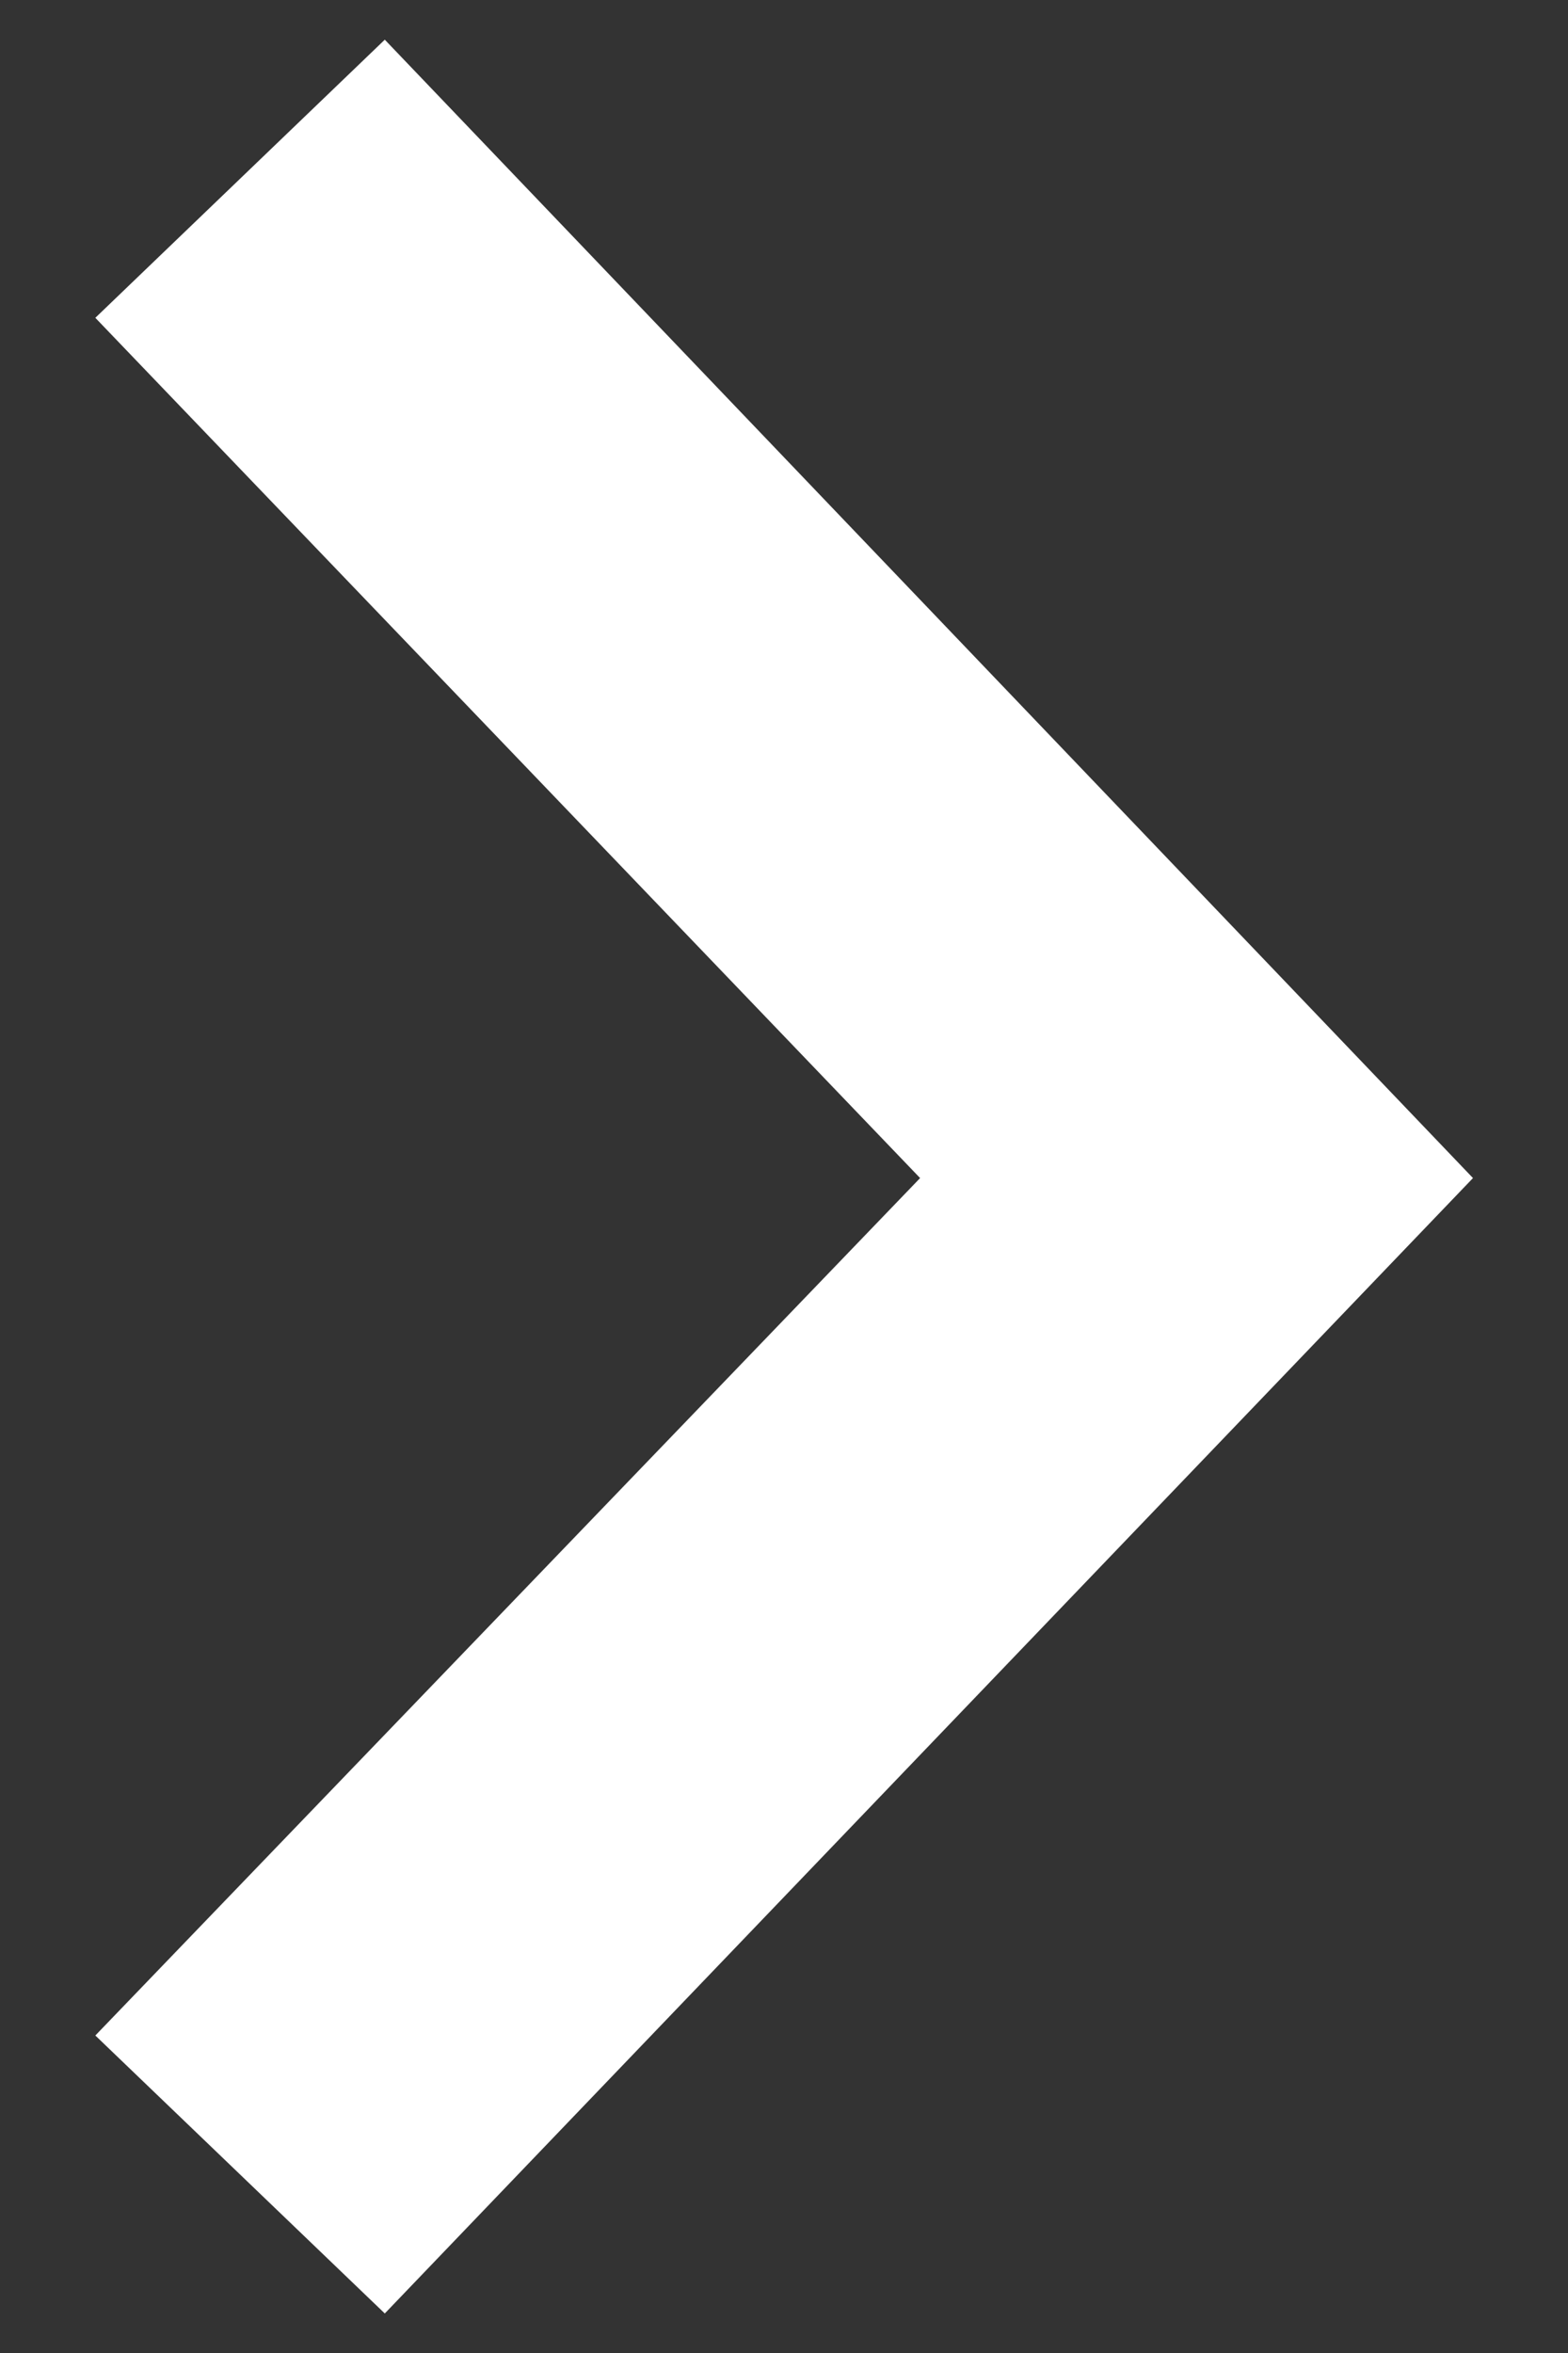 <svg width="10" height="15" viewBox="0 0 10 15" fill="none" xmlns="http://www.w3.org/2000/svg">
<rect x="0" y="0" width="10" height="15" fill="#333333" stroke="none"/>
<path fill-rule="evenodd" clip-rule="evenodd" d="M5.868 7.51L0.608 12.976L2.454 14.748L9.394 7.51L2.454 0.253L0.608 2.026L5.868 7.51Z" fill="white"/>
</svg>
